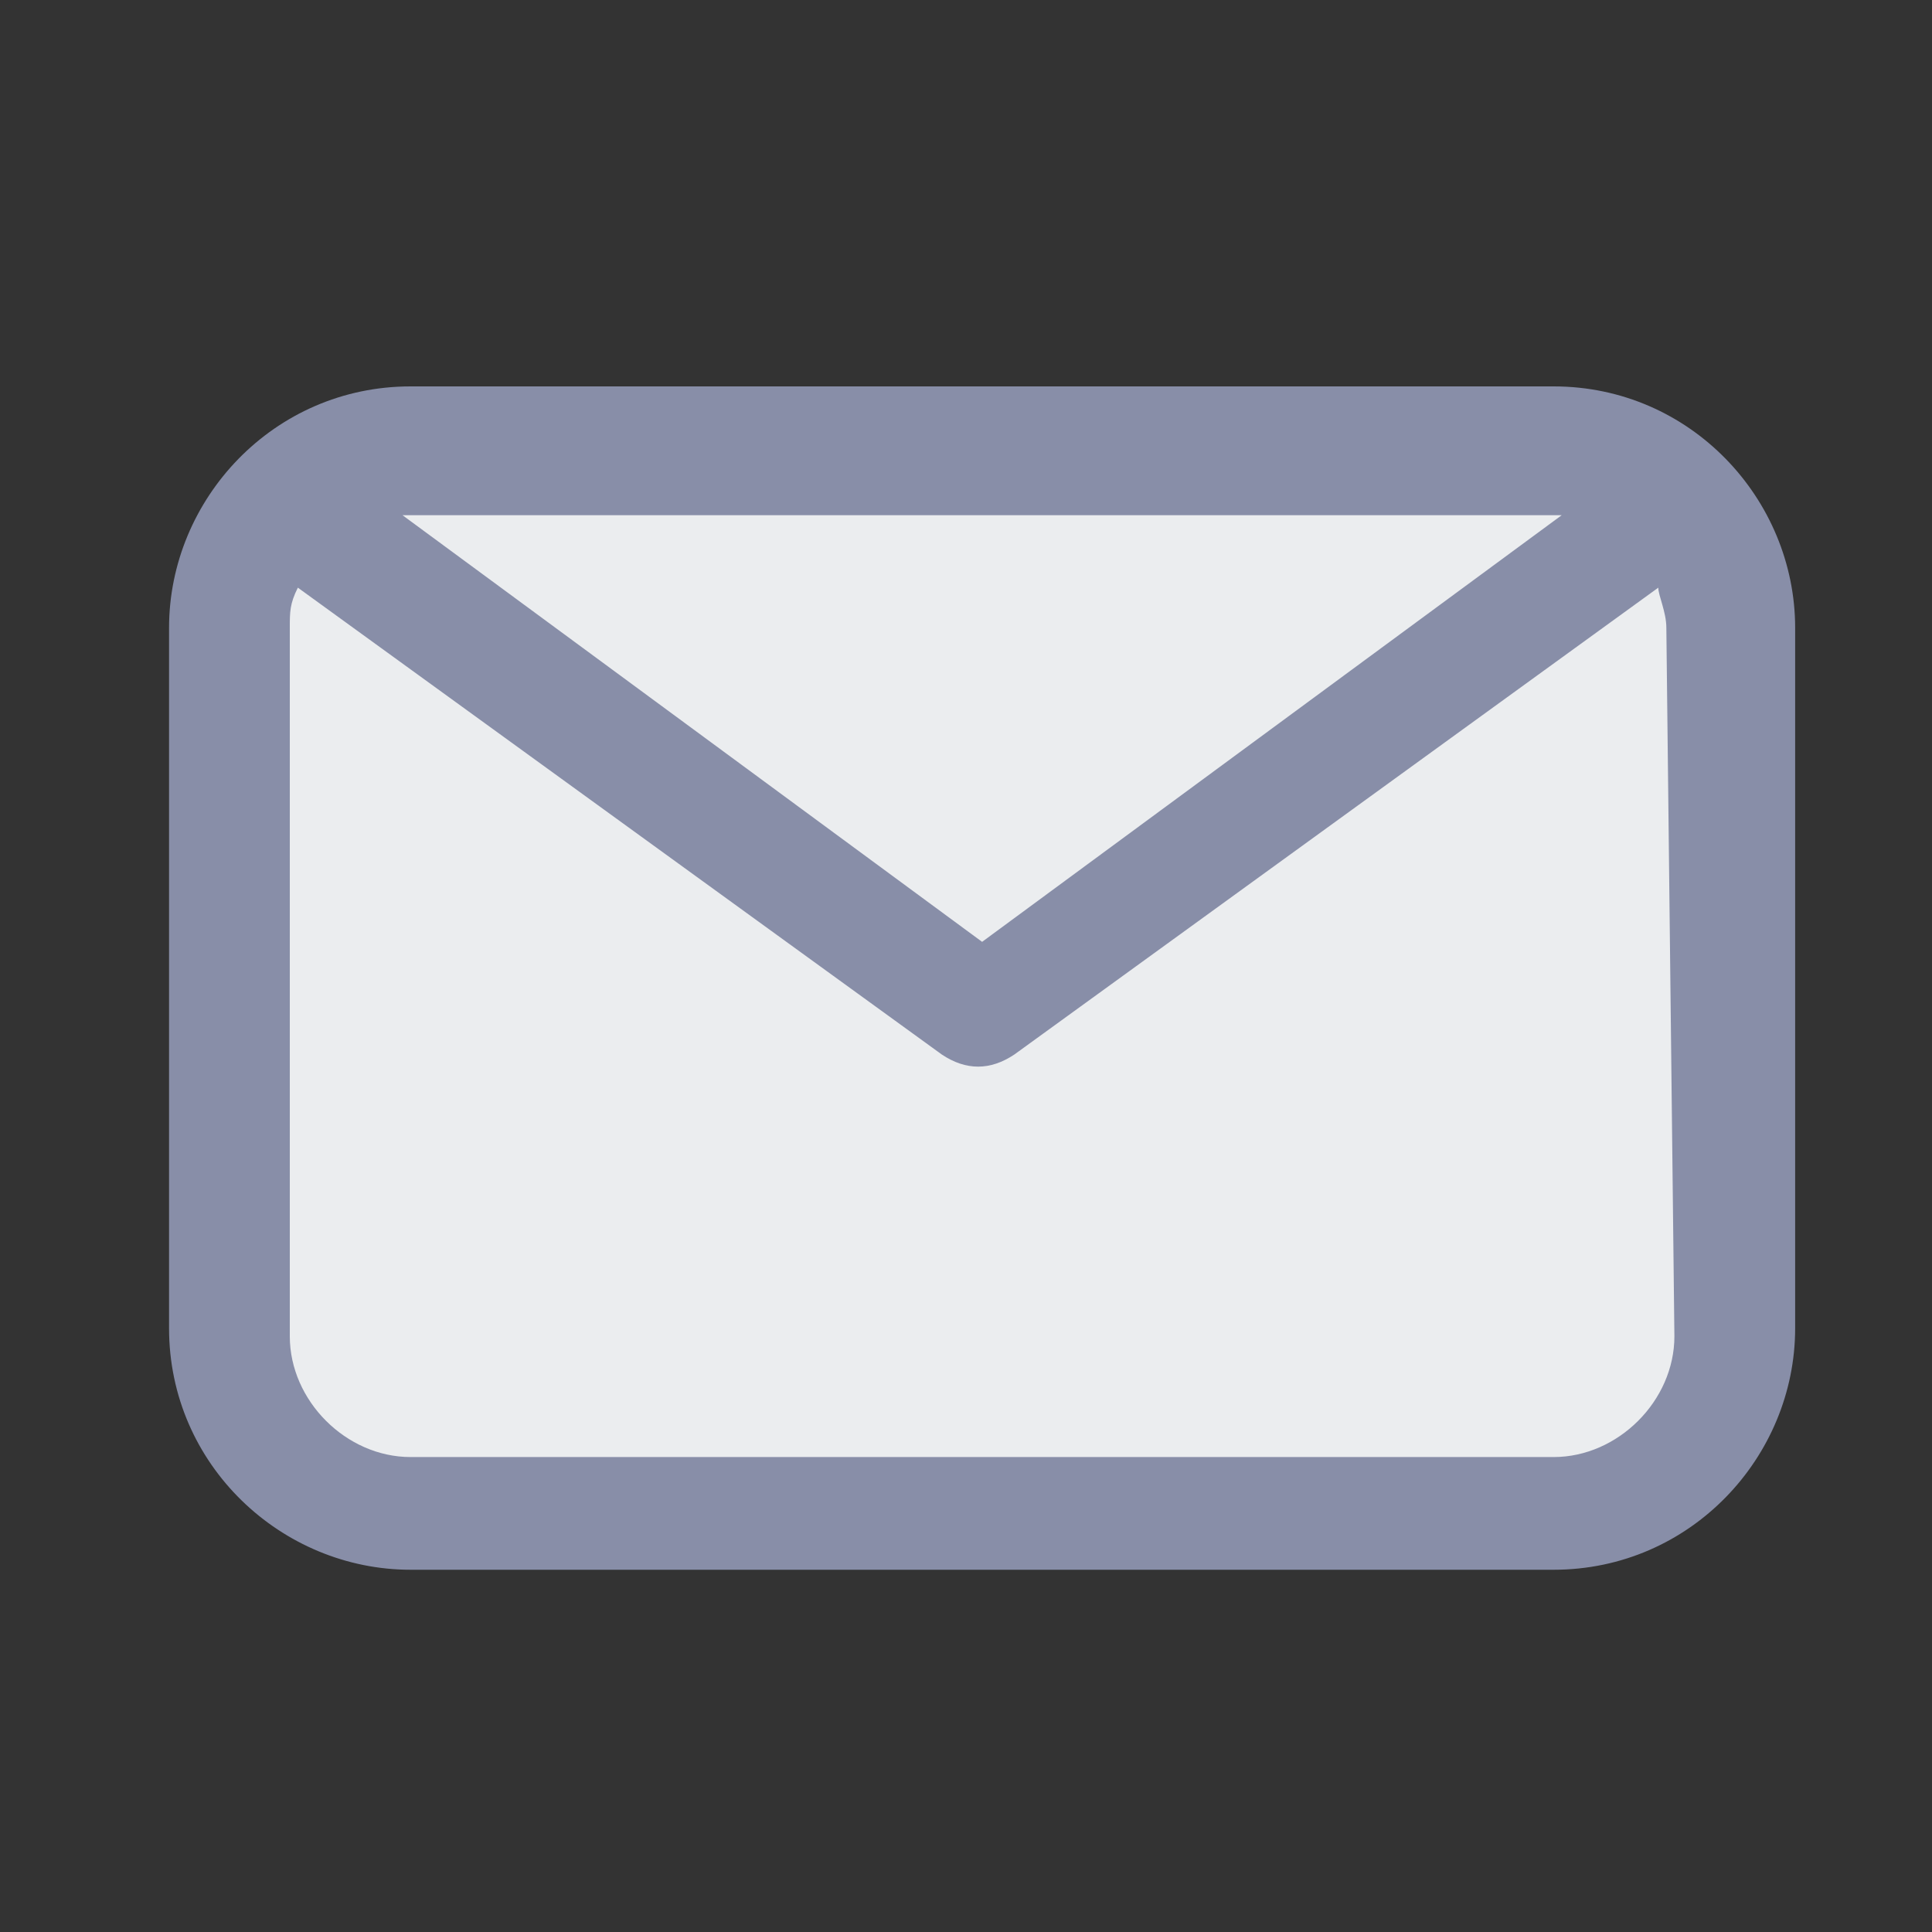 <?xml version="1.0" encoding="utf-8"?>
<!-- Generator: Adobe Illustrator 19.0.0, SVG Export Plug-In . SVG Version: 6.00 Build 0)  -->
<svg version="1.1" id="Layer_1" xmlns="http://www.w3.org/2000/svg" xmlns:xlink="http://www.w3.org/1999/xlink" x="0px" y="0px"
	 viewBox="0 0 24 24" style="enable-background:new 0 0 24 24;" xml:space="preserve">
<rect x="0" y="0" width="24" height="24" fill="#333333" stroke="none"/>
<style type="text/css">
	.st0{fill:#EBEDEF;}
	.st1{fill:#888EA8;}
</style>
<polygon id="XMLID_13_" class="st0" points="7.1,5.5 3.8,5.6 2.9,7.2 2.7,14.7 3.3,18.1 7.5,18.8 16.4,18.9 20.4,18.4 21.4,16.7 
	21.4,12.4 21.1,6 18.3,5.3 "/>
<g id="Layer_17">
	<path id="XMLID_9_" class="st1" d="M19.3,4.8H5.1c-1.7,0-3,1.4-3,3v8.7c0,1.7,1.4,3,3,3h14.2c1.7,0,3-1.4,3-3V7.8
		C22.3,6.2,21,4.8,19.3,4.8z M19.3,6.4h0.1l-7.2,5.3L5,6.4h0.1H19.3z M20.8,16.6c0,0.8-0.7,1.5-1.5,1.5H5.1c-0.8,0-1.5-0.7-1.5-1.5
		V7.8c0-0.2,0-0.3,0.1-0.5l8,5.8c0.3,0.2,0.6,0.2,0.9,0l8-5.8c0,0.1,0.1,0.3,0.1,0.5L20.8,16.6z"/>
</g>
</svg>
